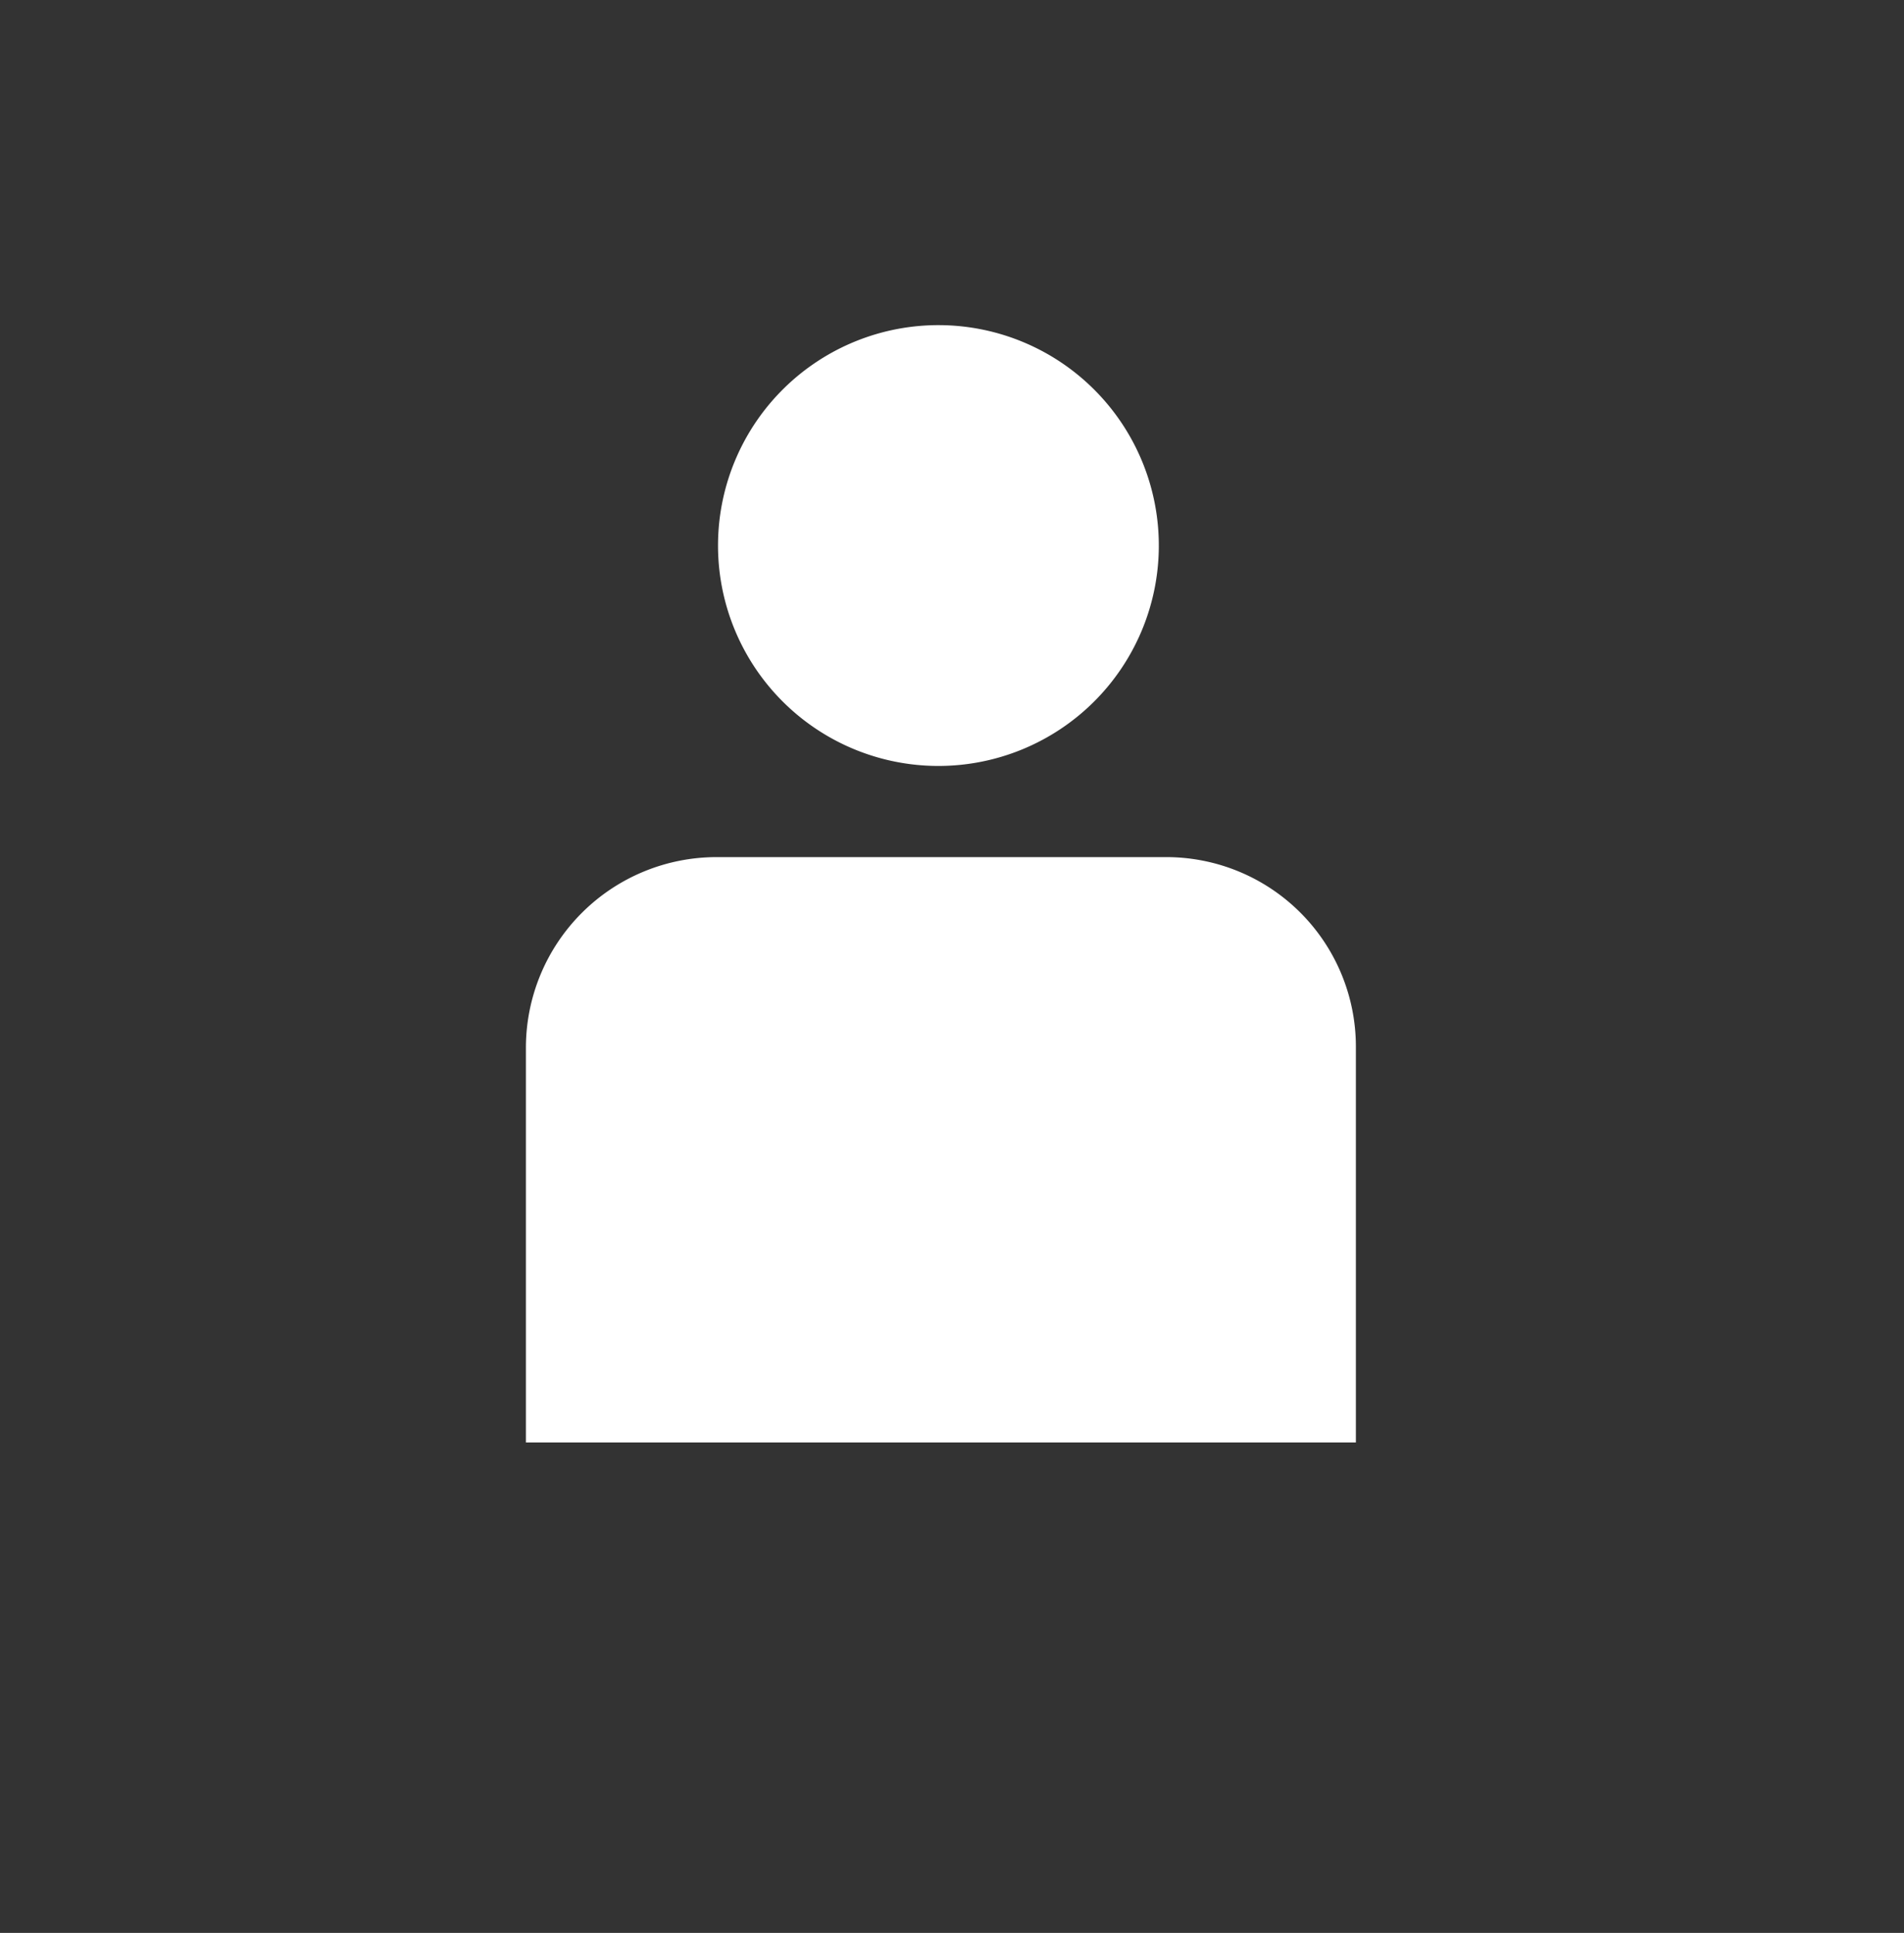 <svg id="Capa_1" data-name="Capa 1" xmlns="http://www.w3.org/2000/svg" viewBox="0 0 66 67"><rect x="0" y="0" width="66" height="67" fill="#333333" stroke="none"/><defs><style>.cls-1{fill:#fff;}</style></defs><path class="cls-1" d="M32.52,26.55a7.64,7.64,0,1,0-7.63-7.75A7.64,7.64,0,0,0,32.52,26.55ZM47,50H18.23V36.32a6.61,6.61,0,0,1,6.61-6.61H40.43A6.57,6.57,0,0,1,47,36.28Z"/></svg>